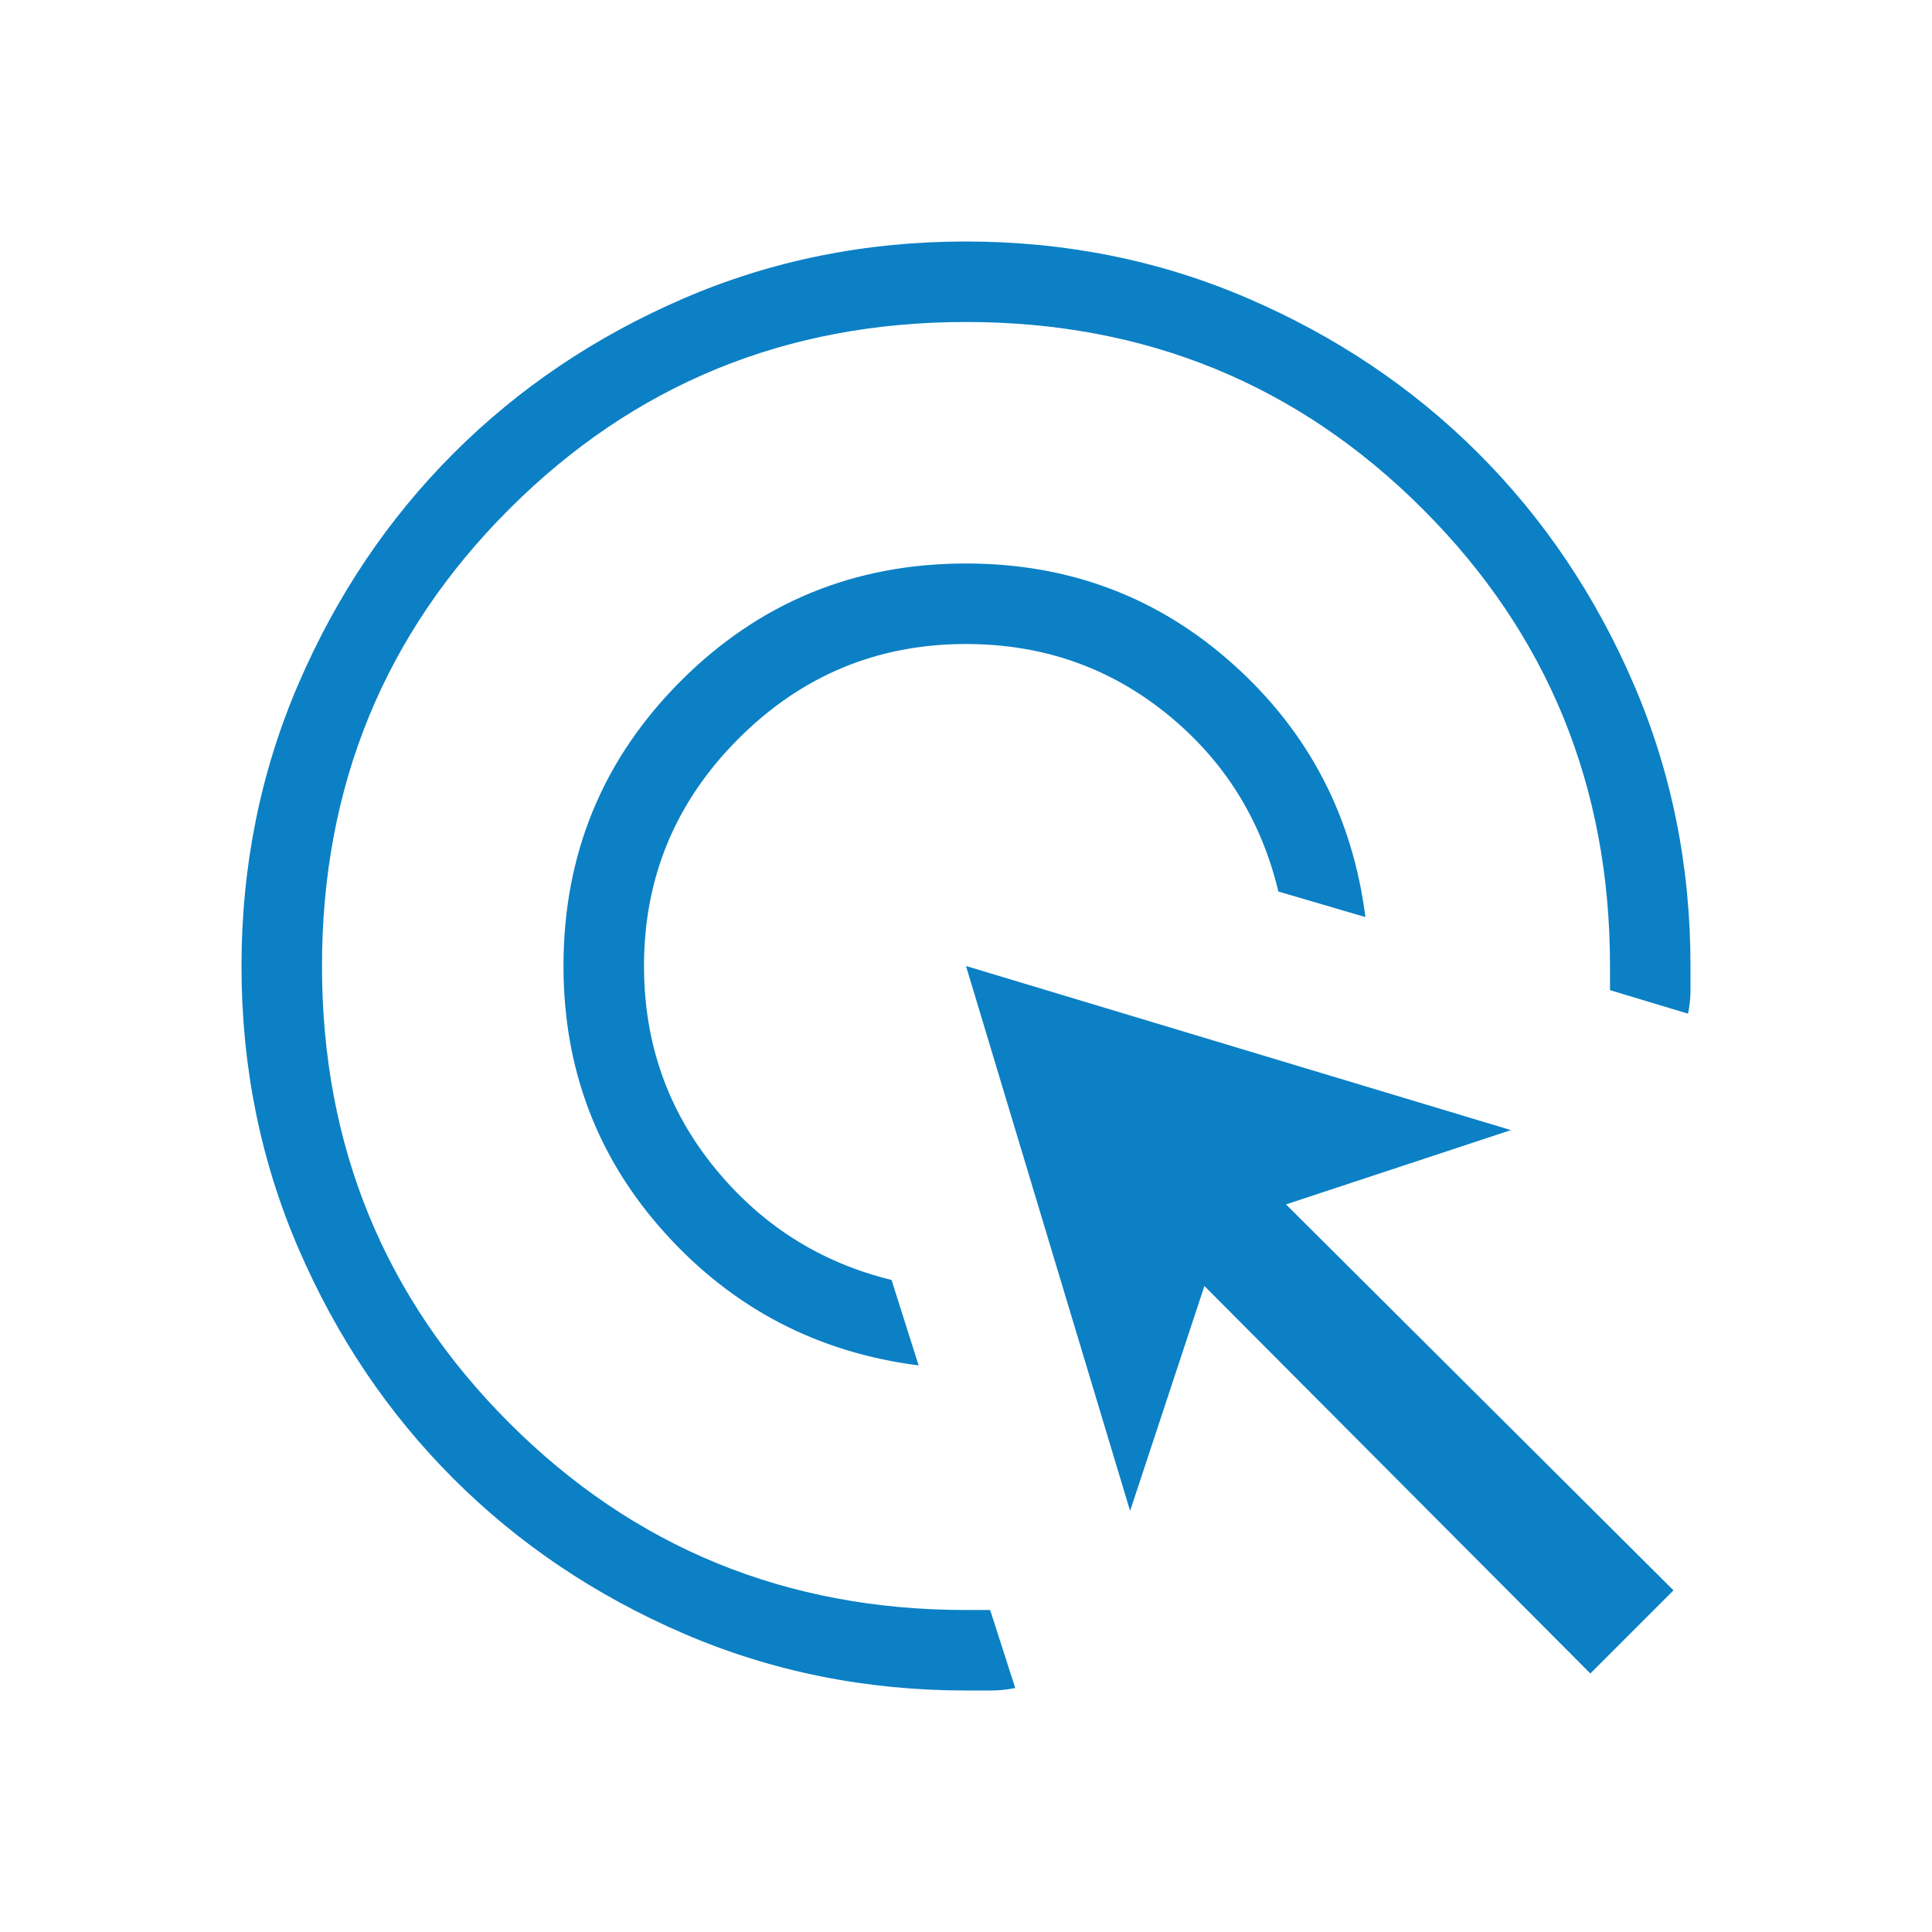 <svg width="68" height="68" viewBox="0 0 68 68" fill="none" xmlns="http://www.w3.org/2000/svg">
<mask id="mask0_246_2387" style="mask-type:alpha" maskUnits="userSpaceOnUse" x="0" y="0" width="68" height="68">
<rect width="68" height="68" fill="#D9D9D9"/>
</mask>
<g mask="url(#mask0_246_2387)">
<path d="M32.333 48.058C28.78 47.604 25.809 46.056 23.419 43.415C21.029 40.775 19.833 37.636 19.833 34C19.833 30.065 21.211 26.72 23.965 23.965C26.72 21.211 30.065 19.833 34 19.833C37.636 19.833 40.775 21.019 43.415 23.391C46.056 25.763 47.604 28.726 48.058 32.278L44.995 31.379C44.384 28.829 43.069 26.74 41.049 25.11C39.028 23.481 36.678 22.667 34 22.667C30.883 22.667 28.215 23.776 25.996 25.996C23.776 28.215 22.667 30.883 22.667 34C22.667 36.692 23.49 39.053 25.137 41.083C26.785 43.114 28.866 44.436 31.379 45.05L32.333 48.058ZM35.733 59.413C35.444 59.471 35.155 59.5 34.866 59.5H34C30.473 59.5 27.157 58.831 24.055 57.493C20.953 56.154 18.254 54.338 15.959 52.044C13.664 49.75 11.847 47.052 10.508 43.951C9.169 40.85 8.5 37.536 8.5 34.009C8.5 30.483 9.169 27.168 10.507 24.064C11.846 20.96 13.662 18.259 15.956 15.963C18.25 13.667 20.948 11.849 24.049 10.509C27.15 9.17 30.464 8.5 33.991 8.5C37.517 8.5 40.832 9.169 43.937 10.508C47.04 11.847 49.741 13.664 52.037 15.959C54.333 18.254 56.151 20.953 57.49 24.055C58.83 27.157 59.5 30.473 59.5 34V34.839C59.5 35.119 59.471 35.398 59.413 35.678L56.667 34.85V34C56.667 27.672 54.471 22.312 50.079 17.921C45.688 13.529 40.328 11.333 34 11.333C27.672 11.333 22.312 13.529 17.921 17.921C13.529 22.312 11.333 27.672 11.333 34C11.333 40.328 13.529 45.688 17.921 50.079C22.312 54.471 27.672 56.667 34 56.667H34.85L35.733 59.413ZM55.975 58.901L42.391 45.263L39.776 53.179L34 34L53.179 39.776L45.263 42.391L58.901 55.975L55.975 58.901Z" fill="#0B80C5"/>
</g>
</svg>

